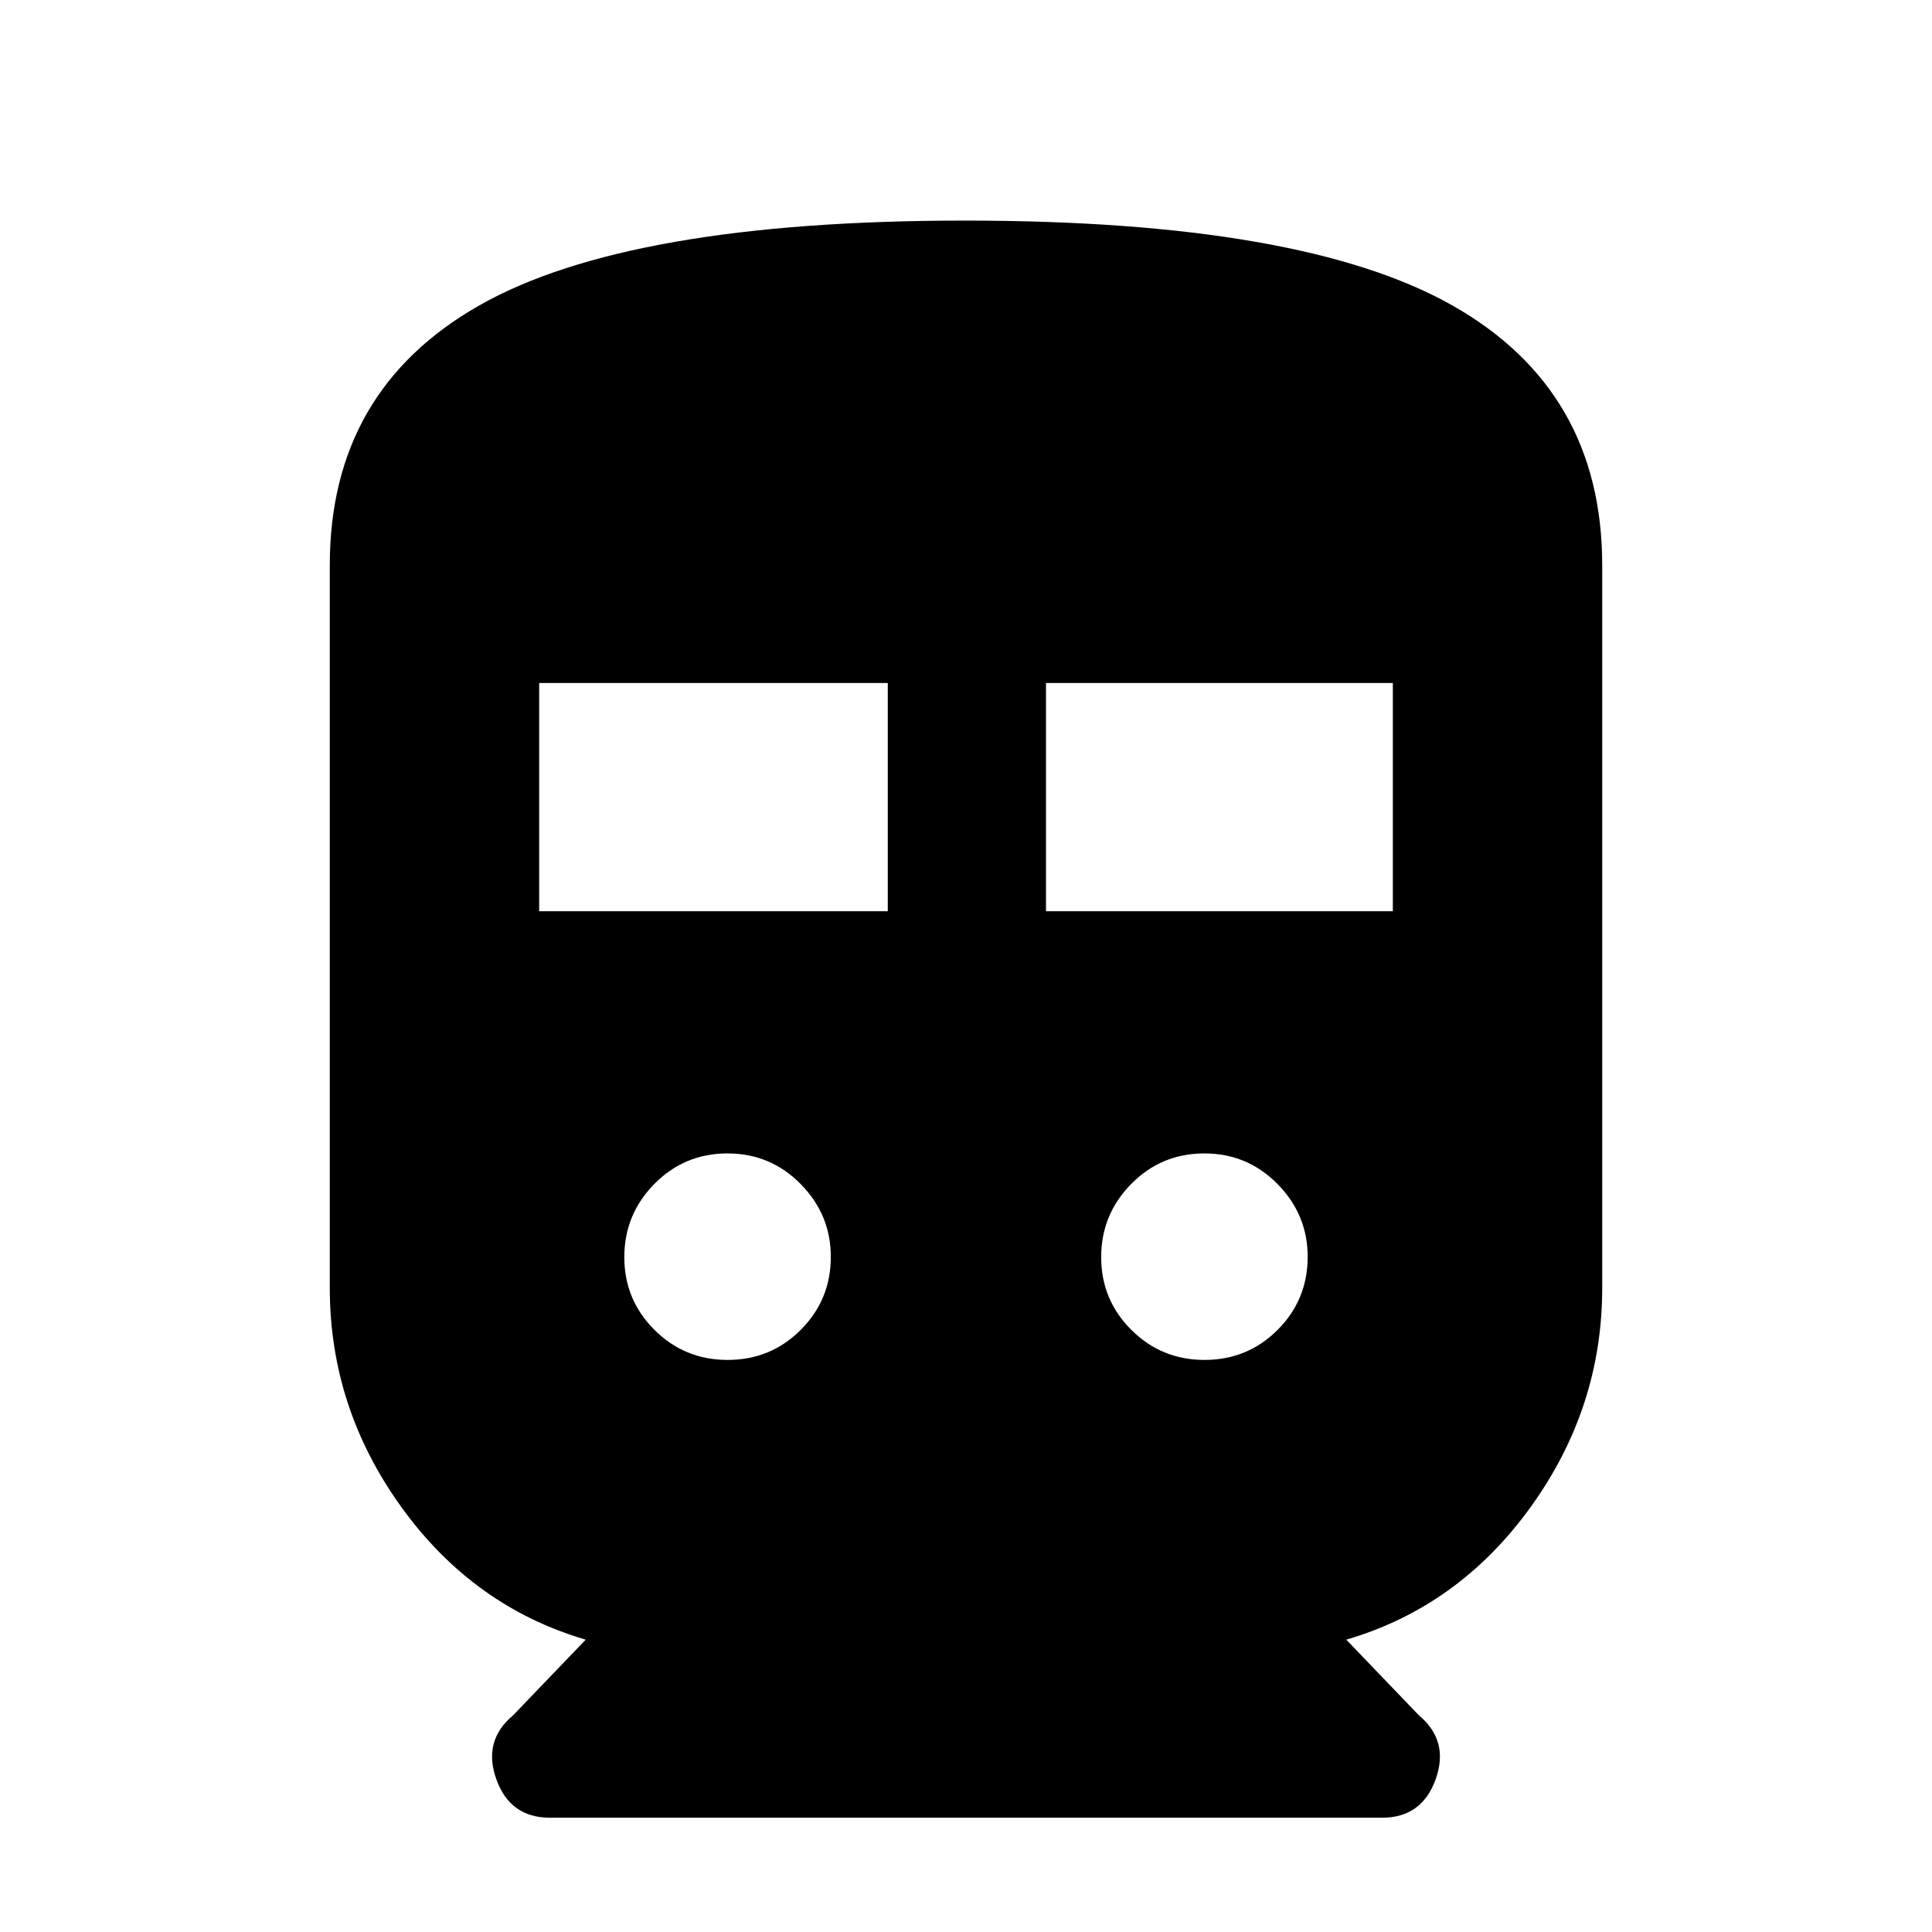 <svg xmlns="http://www.w3.org/2000/svg" height="20" viewBox="0 -960 960 960" width="20"><path d="M291.04-145.26q-55.8-16.35-91.49-65.73-35.68-49.38-35.68-109.02v-359.12q0-86.78 74.13-129.02 74.14-42.24 241.44-42.24 167.78 0 242.23 42.16 74.46 42.17 74.46 129.1v359.12q0 59.64-35.68 109.02-35.69 49.38-91.49 65.73l36.05 37.56q15.21 12.7 8.36 31.81-6.85 19.11-26.67 19.11H273.3q-19.82 0-26.67-19.11-6.85-19.11 8.36-31.81l36.05-37.56Zm-23.13-361.96h173.22v-113.39H267.91v113.39Zm251.83 0h172.35v-113.39H519.74v113.39ZM361.56-284.26q21.4 0 36.33-14.95 14.94-14.94 14.94-36.3 0-20.92-14.98-36.14-14.98-15.22-36.37-15.22-21.39 0-36.33 15.16-14.93 15.16-14.93 36.37 0 21.21 14.97 36.14 14.98 14.94 36.37 14.94Zm236.96 0q21.39 0 36.33-14.95 14.93-14.94 14.93-36.3 0-20.92-14.97-36.14-14.98-15.22-36.37-15.22-21.4 0-36.33 15.16-14.94 15.16-14.94 36.37 0 21.21 14.98 36.14 14.98 14.94 36.37 14.94Z"/></svg>